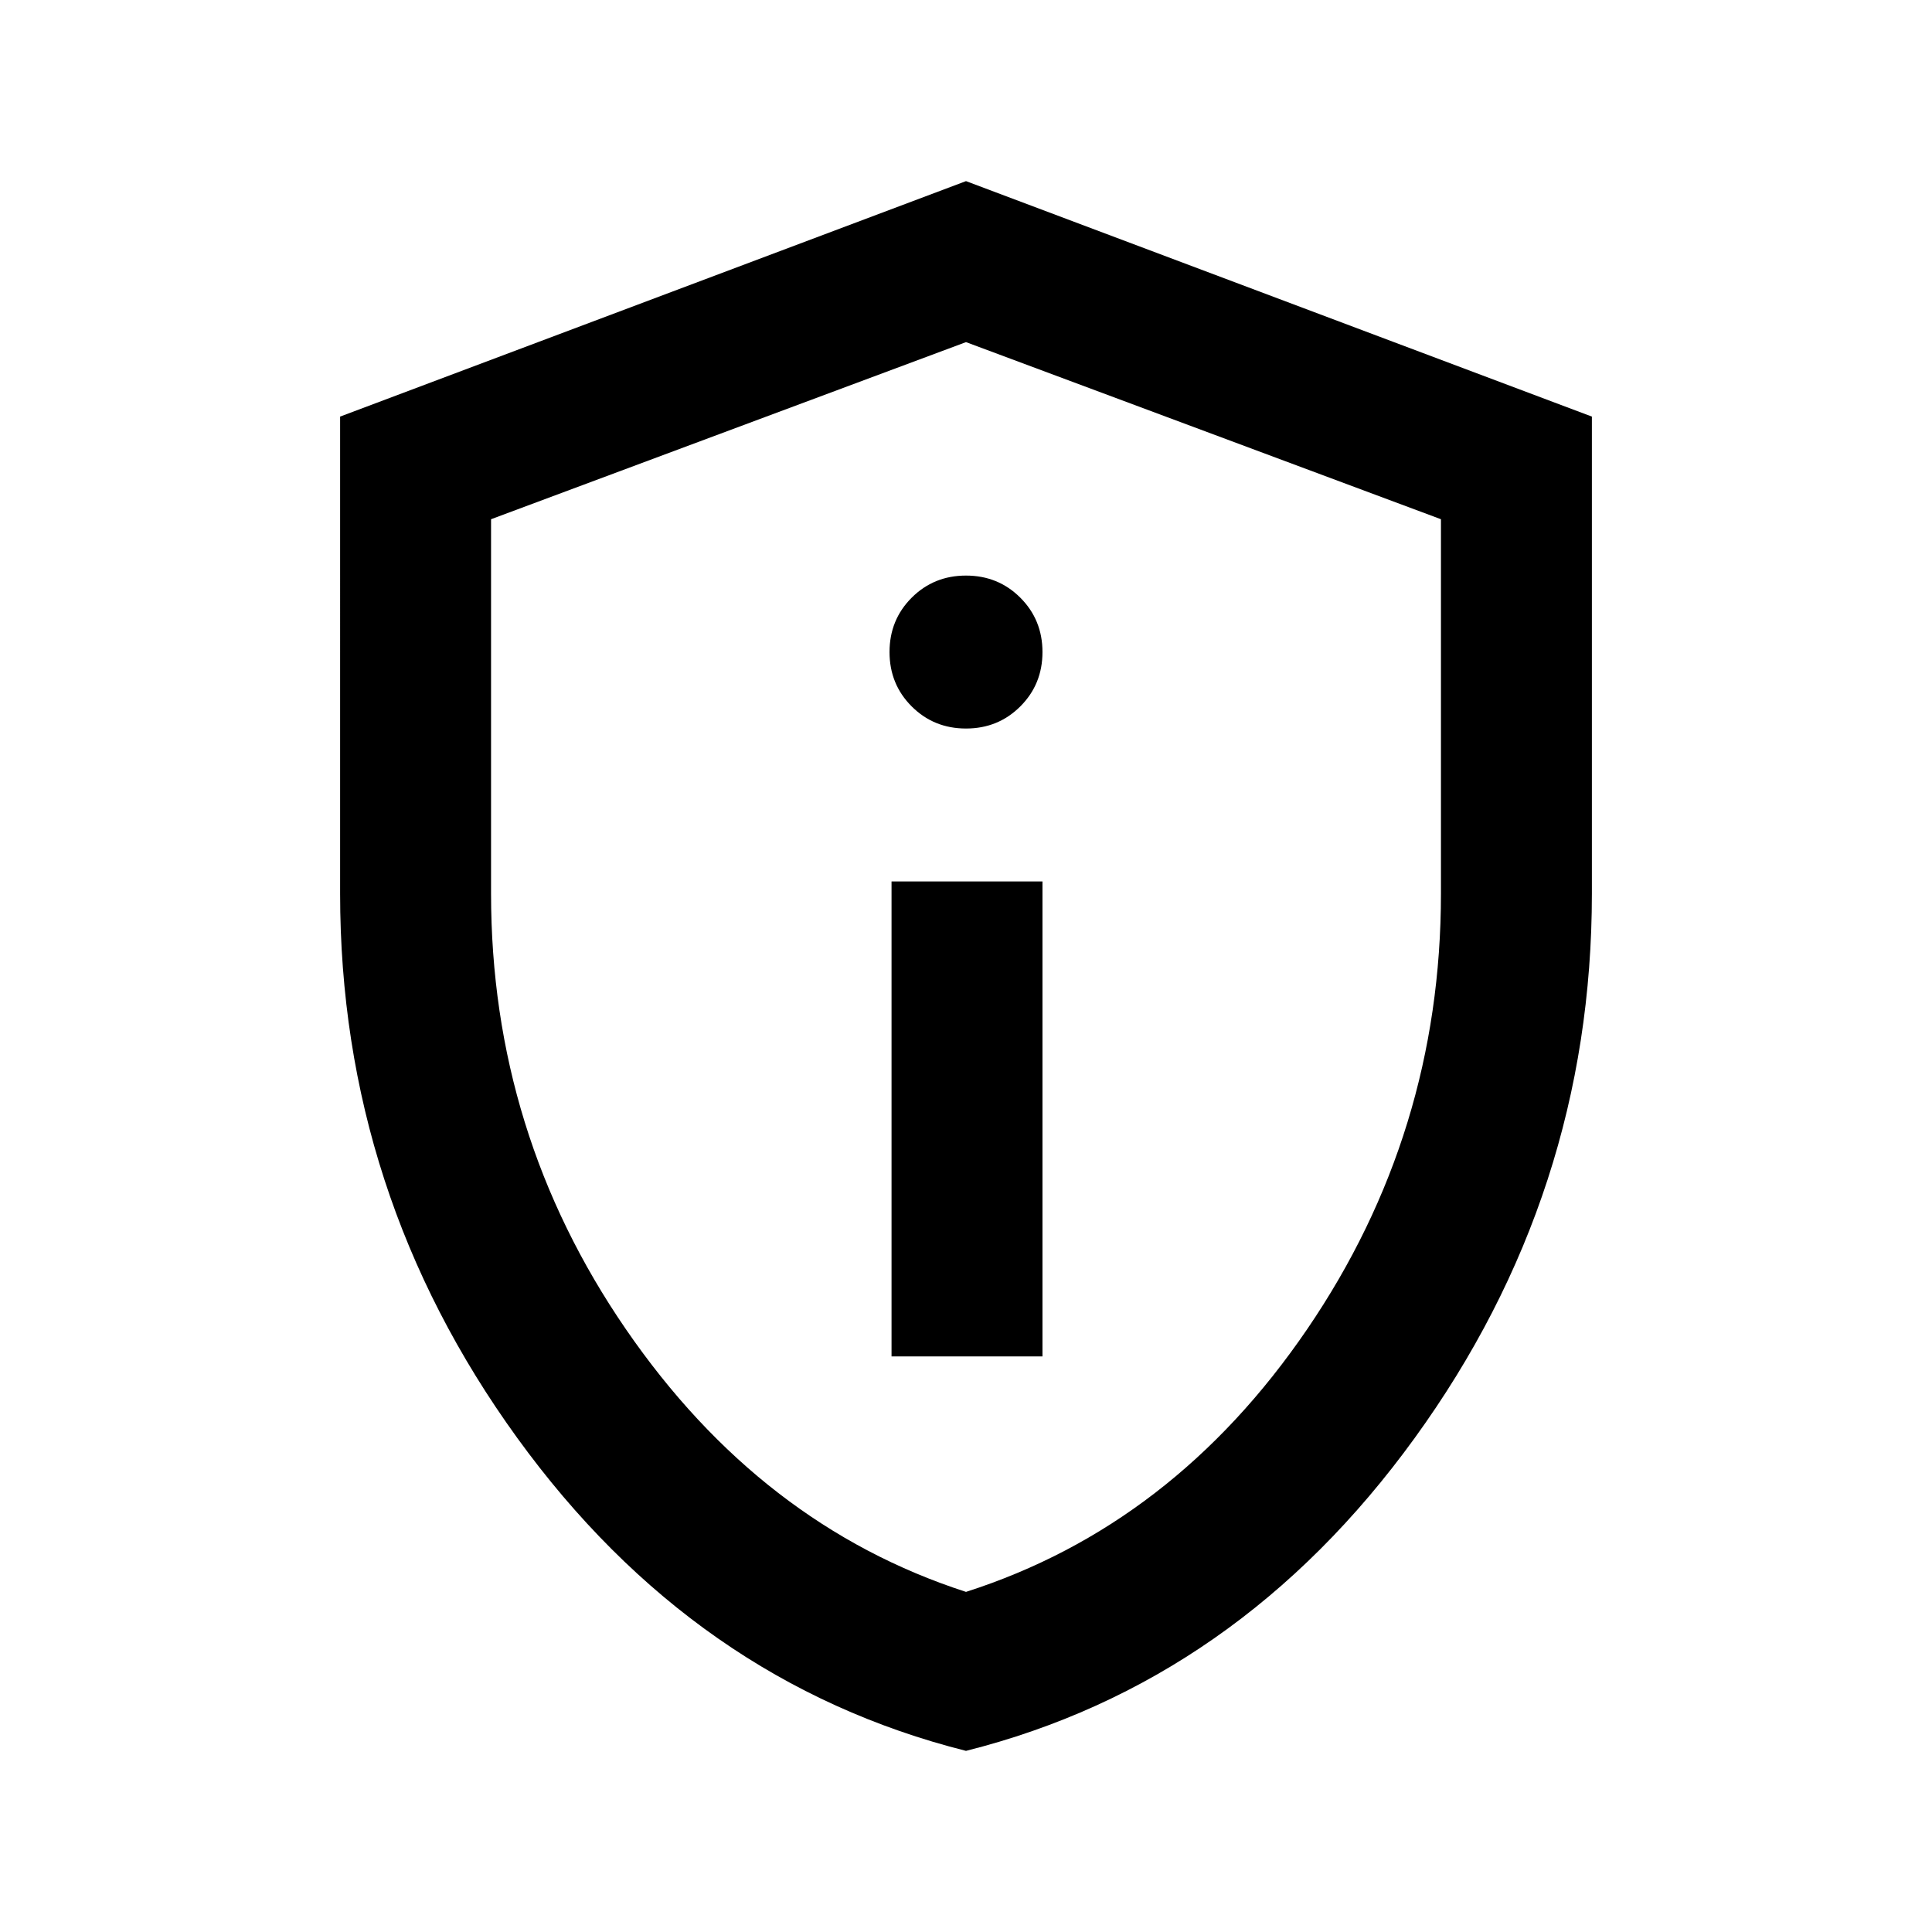 <svg xmlns="http://www.w3.org/2000/svg" height="24" width="24"><path d="M11.075 16.85h1.875v-5.9h-1.875ZM12 9.05q.4 0 .675-.275t.275-.675q0-.4-.275-.675T12 7.15q-.4 0-.675.275t-.275.675q0 .4.275.675T12 9.05Zm0 12.7q-3.375-.85-5.575-3.888-2.2-3.037-2.2-6.762V5.175L12 2.25l7.775 2.925V11.1q0 3.725-2.2 6.762Q15.375 20.9 12 21.75Zm0-1.975q2.575-.825 4.238-3.263Q17.9 14.075 17.9 11.1V6.45L12 4.25l-5.9 2.2v4.65q0 2.975 1.675 5.412Q9.45 18.95 12 19.775ZM12 12Z"/></svg>